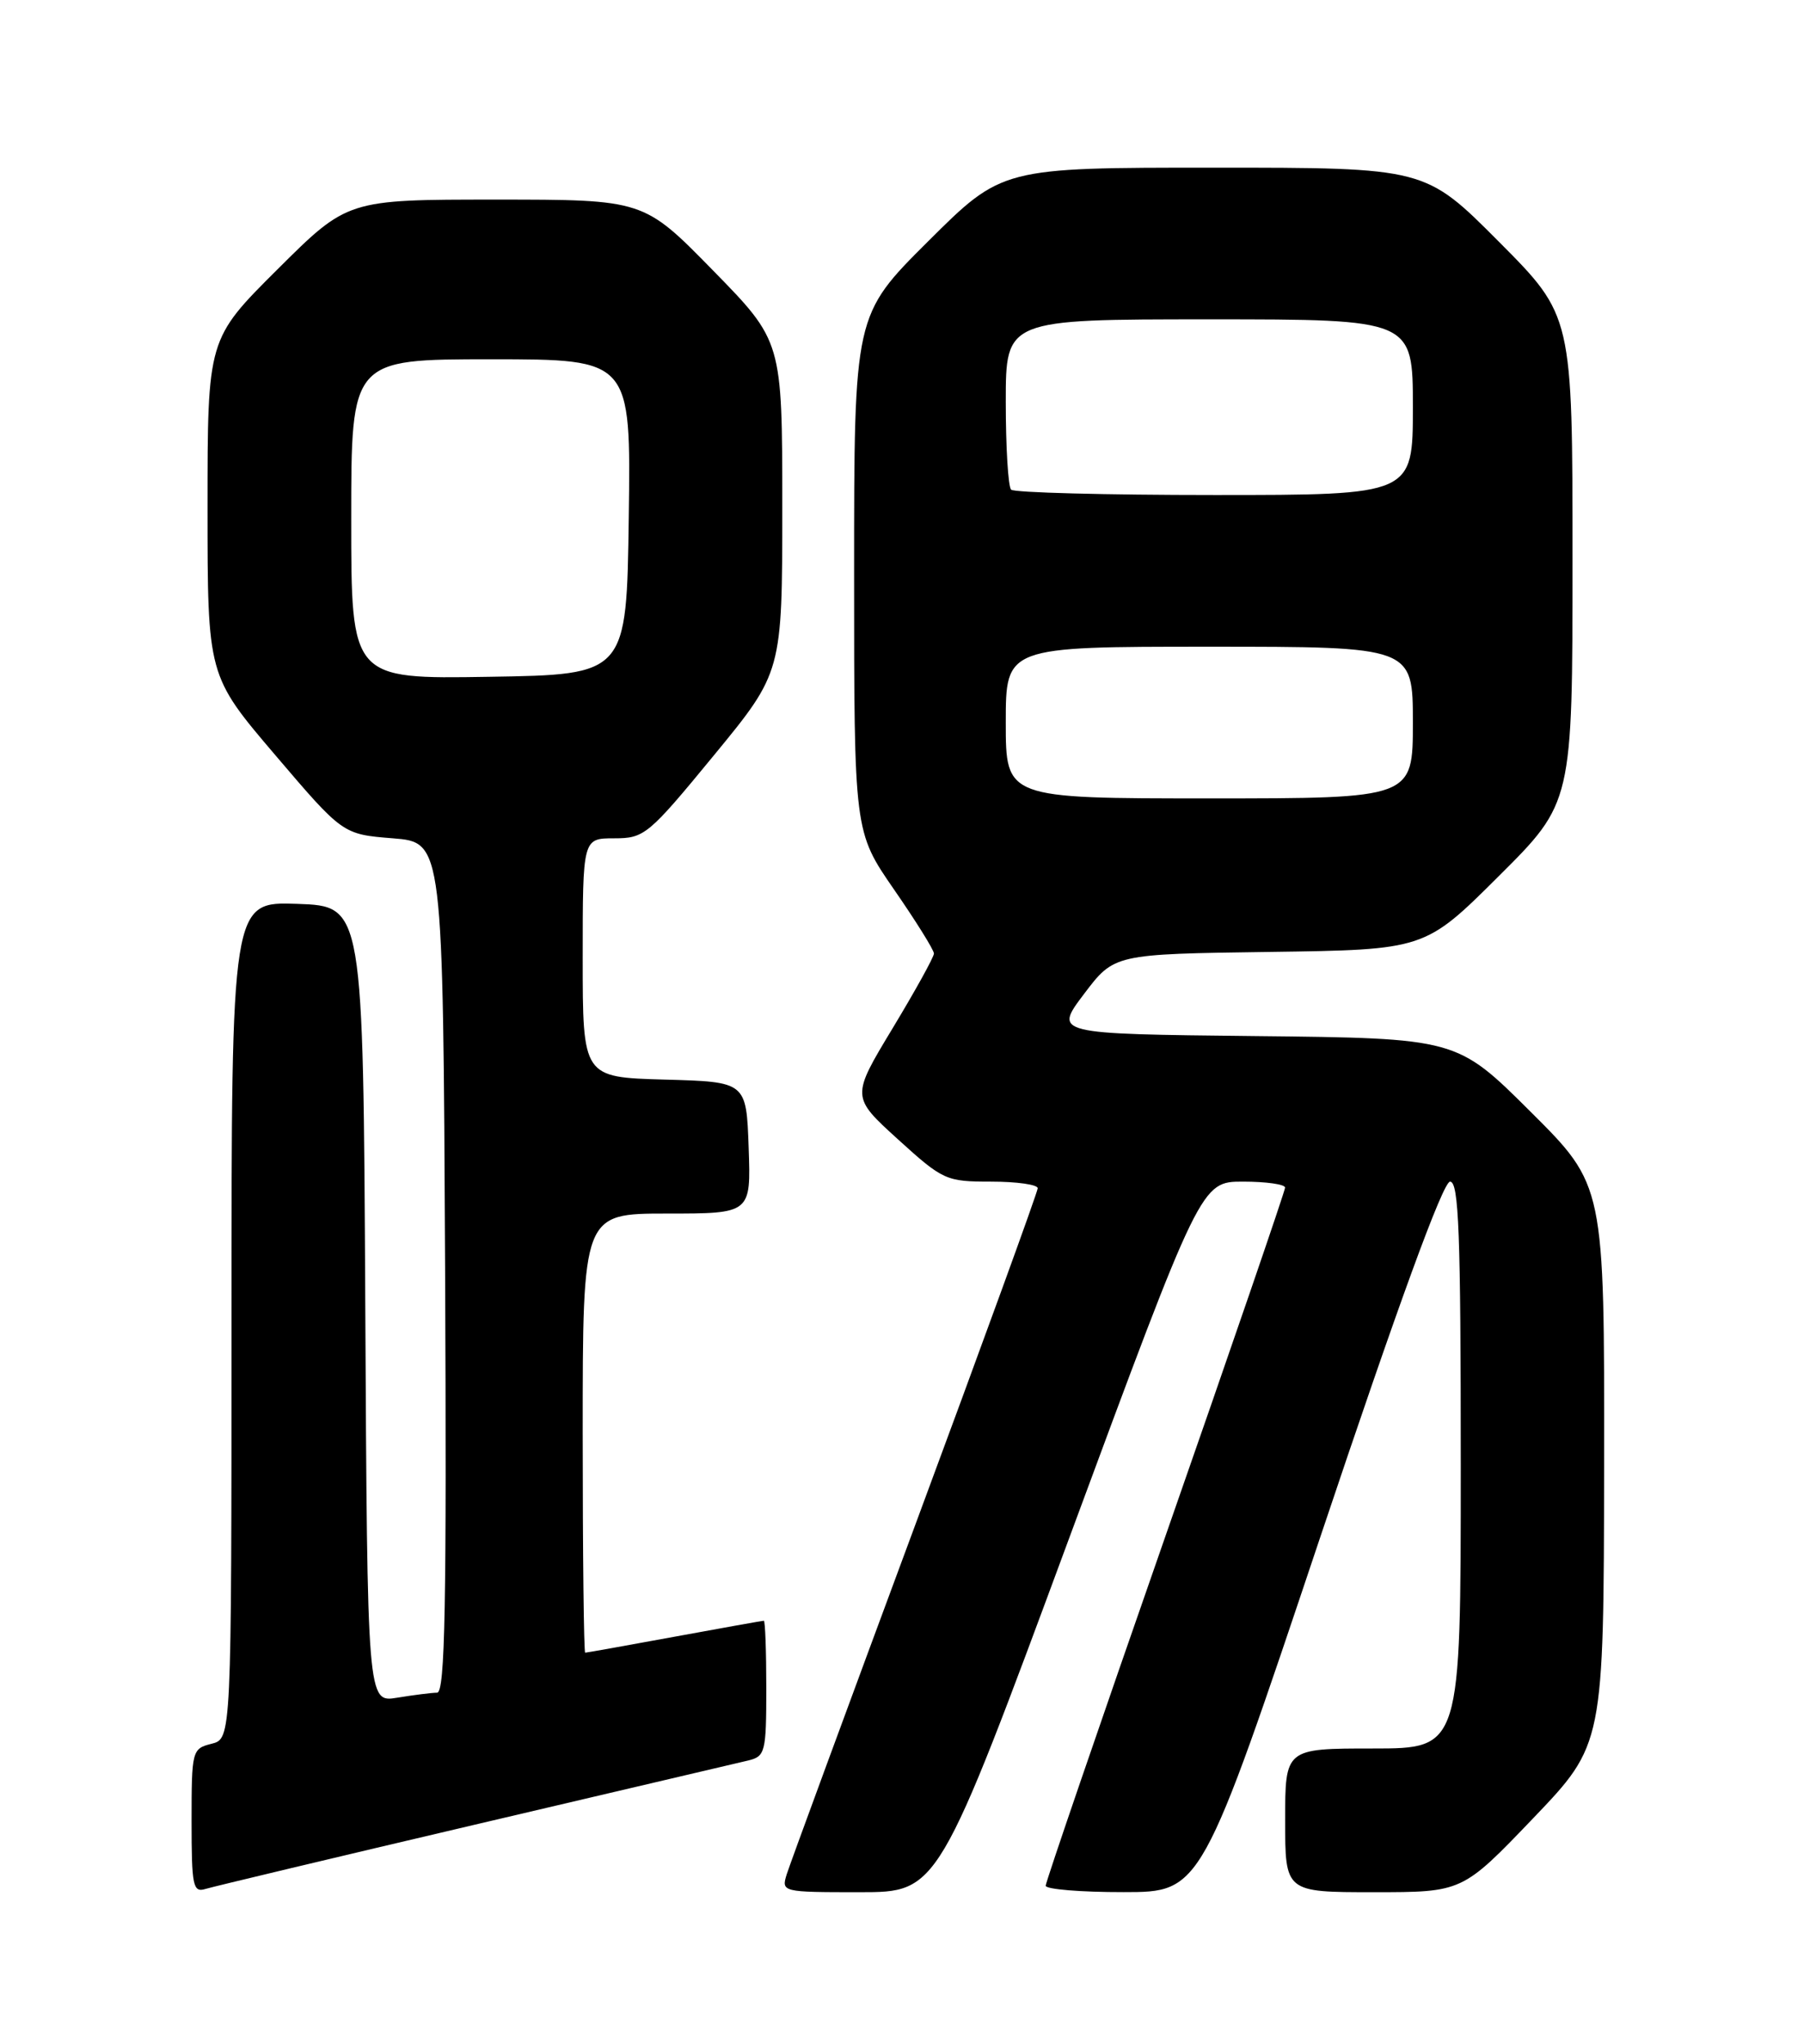 <?xml version="1.0" encoding="UTF-8" standalone="no"?>
<!DOCTYPE svg PUBLIC "-//W3C//DTD SVG 1.1//EN" "http://www.w3.org/Graphics/SVG/1.1/DTD/svg11.dtd" >
<svg xmlns="http://www.w3.org/2000/svg" xmlns:xlink="http://www.w3.org/1999/xlink" version="1.1" viewBox="0 0 226 256">
 <g >
 <path fill="currentColor"
d=" M 59.50 228.54 C 77.10 224.41 92.51 220.79 93.75 220.50 C 95.86 219.99 96.00 219.45 96.00 211.48 C 96.00 206.82 95.86 203.00 95.69 203.00 C 95.52 203.00 90.49 203.90 84.50 205.00 C 78.51 206.10 73.48 207.00 73.31 207.00 C 73.14 207.00 73.00 194.62 73.00 179.50 C 73.00 152.00 73.00 152.00 83.54 152.00 C 94.08 152.00 94.08 152.00 93.79 143.75 C 93.50 135.50 93.50 135.50 83.25 135.22 C 73.00 134.93 73.00 134.93 73.00 119.97 C 73.00 105.00 73.00 105.00 76.94 105.00 C 80.73 105.00 81.22 104.60 89.44 94.60 C 98.00 84.19 98.00 84.19 98.00 63.47 C 98.00 42.74 98.00 42.74 89.32 33.87 C 80.64 25.00 80.64 25.00 62.09 25.00 C 43.54 25.00 43.54 25.00 34.77 33.73 C 26.00 42.46 26.00 42.46 26.00 63.54 C 26.00 84.62 26.00 84.62 34.47 94.56 C 42.94 104.50 42.94 104.50 49.22 105.00 C 55.50 105.50 55.50 105.50 55.76 158.75 C 55.96 201.01 55.76 212.00 54.76 212.01 C 54.07 212.02 51.82 212.30 49.76 212.64 C 46.02 213.26 46.02 213.26 45.76 163.38 C 45.50 113.50 45.50 113.50 37.25 113.21 C 29.00 112.92 29.00 112.92 29.00 165.35 C 29.00 217.78 29.00 217.78 26.50 218.41 C 24.06 219.02 24.00 219.27 24.00 228.09 C 24.00 236.24 24.17 237.08 25.75 236.59 C 26.71 236.30 41.90 232.67 59.50 228.54 Z  M 134.00 192.50 C 150.46 148.00 150.46 148.00 155.73 148.00 C 158.63 148.00 161.00 148.34 160.99 148.75 C 160.99 149.16 154.24 168.82 145.99 192.44 C 137.75 216.05 131.00 235.74 131.00 236.19 C 131.00 236.63 135.39 237.00 140.75 236.99 C 150.50 236.99 150.50 236.99 165.41 192.49 C 175.18 163.34 180.78 148.00 181.66 148.00 C 182.76 148.00 183.00 154.47 183.00 183.50 C 183.00 219.00 183.00 219.00 172.00 219.00 C 161.00 219.00 161.00 219.00 161.00 228.00 C 161.00 237.00 161.00 237.00 172.10 237.00 C 183.20 237.00 183.20 237.00 192.06 227.75 C 200.91 218.50 200.91 218.50 200.96 183.48 C 201.00 148.46 201.00 148.46 191.75 139.25 C 182.50 130.04 182.50 130.04 157.26 129.77 C 132.02 129.50 132.02 129.50 135.80 124.50 C 139.58 119.50 139.58 119.50 159.04 119.23 C 178.50 118.96 178.50 118.96 187.75 109.75 C 197.00 100.54 197.00 100.54 197.00 70.04 C 197.00 39.54 197.00 39.54 187.77 30.27 C 178.54 21.00 178.54 21.00 152.04 21.00 C 125.54 21.00 125.54 21.00 116.27 30.23 C 107.00 39.46 107.00 39.46 107.00 71.82 C 107.00 104.17 107.00 104.17 112.00 111.41 C 114.75 115.38 117.00 118.99 117.00 119.43 C 117.00 119.87 114.67 124.08 111.82 128.80 C 106.64 137.38 106.64 137.38 112.48 142.69 C 118.14 147.83 118.51 148.00 124.16 148.00 C 127.37 148.00 130.00 148.37 130.00 148.83 C 130.00 149.28 123.08 168.30 114.63 191.08 C 106.18 213.86 98.95 233.51 98.56 234.75 C 97.87 236.98 97.96 237.00 107.70 237.00 C 117.54 237.00 117.54 237.00 134.00 192.50 Z  M 44.00 65.02 C 44.00 45.00 44.00 45.00 61.52 45.00 C 79.04 45.00 79.04 45.00 78.77 64.75 C 78.50 84.50 78.50 84.50 61.25 84.77 C 44.00 85.05 44.00 85.05 44.00 65.02 Z  M 126.00 90.50 C 126.00 81.00 126.00 81.00 151.50 81.00 C 177.00 81.00 177.00 81.00 177.00 90.50 C 177.00 100.00 177.00 100.00 151.50 100.00 C 126.00 100.00 126.00 100.00 126.00 90.50 Z  M 126.67 61.33 C 126.30 60.97 126.00 56.02 126.00 50.33 C 126.00 40.00 126.00 40.00 151.50 40.00 C 177.00 40.00 177.00 40.00 177.00 51.00 C 177.00 62.00 177.00 62.00 152.17 62.00 C 138.51 62.00 127.03 61.70 126.67 61.33 Z "/>
</g>
</svg>